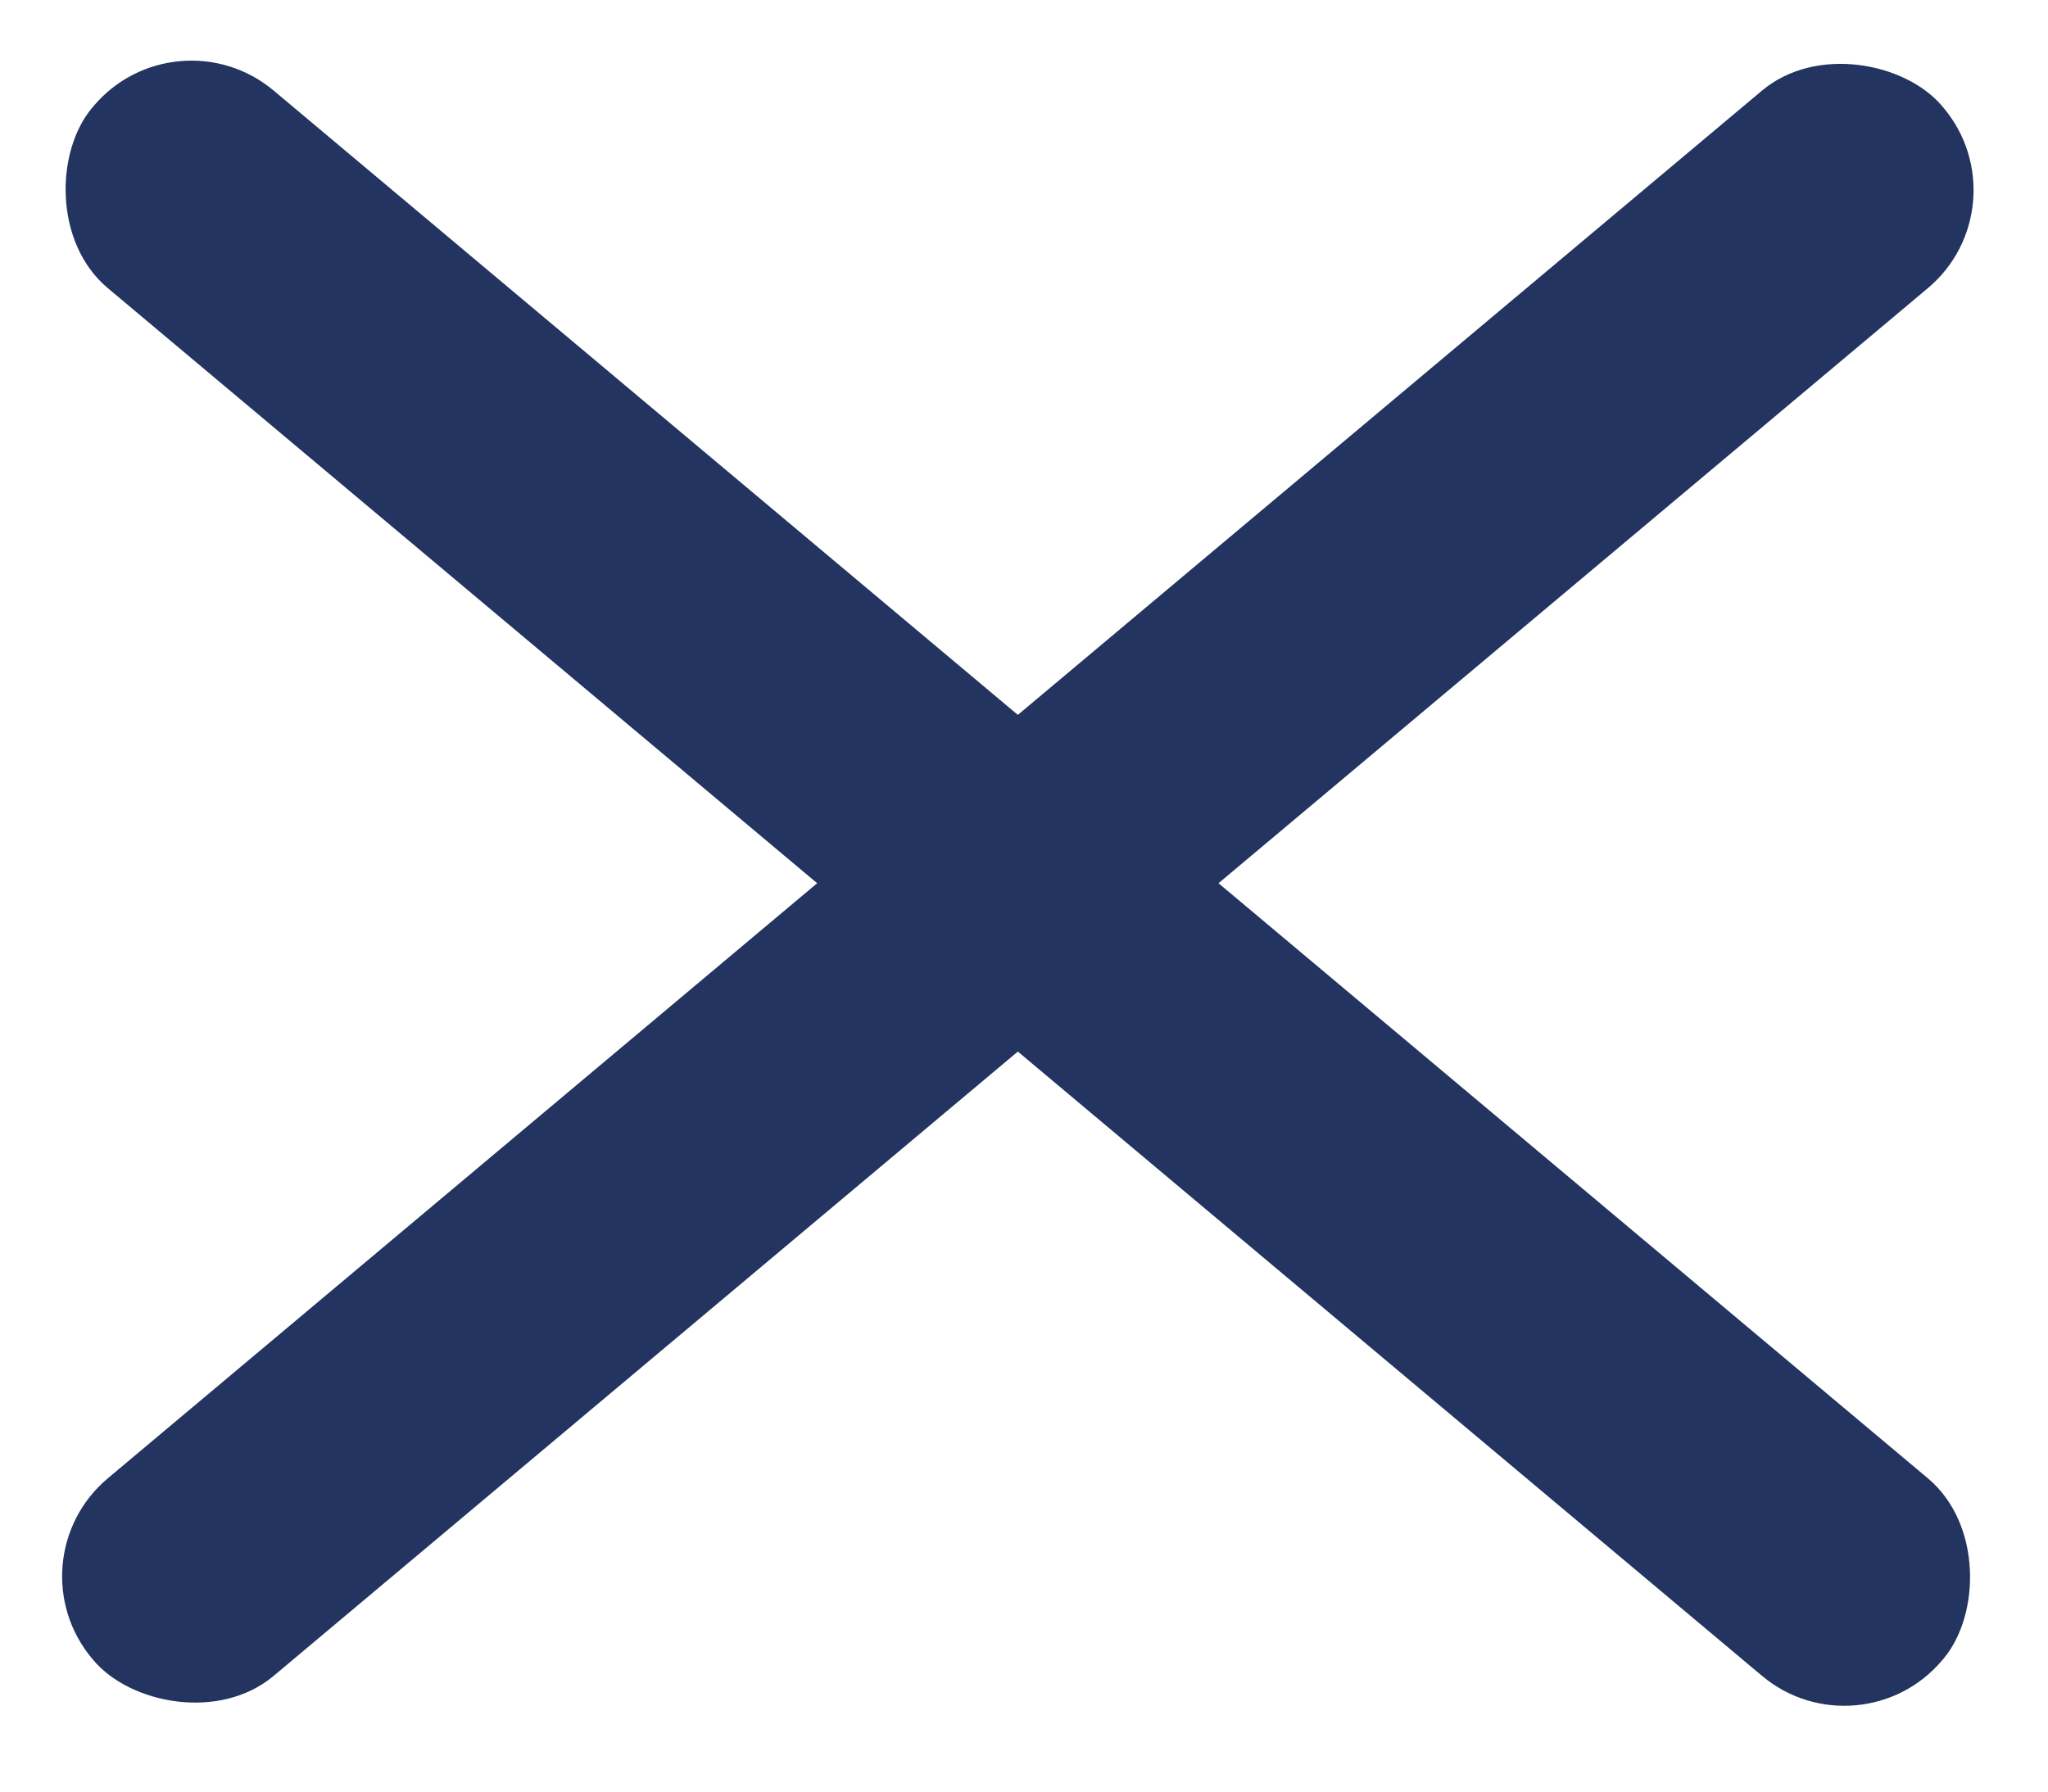 <svg width="32" height="28" viewBox="0 0 32 28" fill="none" xmlns="http://www.w3.org/2000/svg">
<rect x="2.744" y="0.13" width="37.74" height="4.031" rx="2" transform="rotate(40 2.744 0.13)" fill="#22345F"/>
<rect x="0.153" y="24.389" width="37.74" height="4.031" rx="2" transform="rotate(-40 0.153 24.389)" fill="#22345F"/>
</svg>
